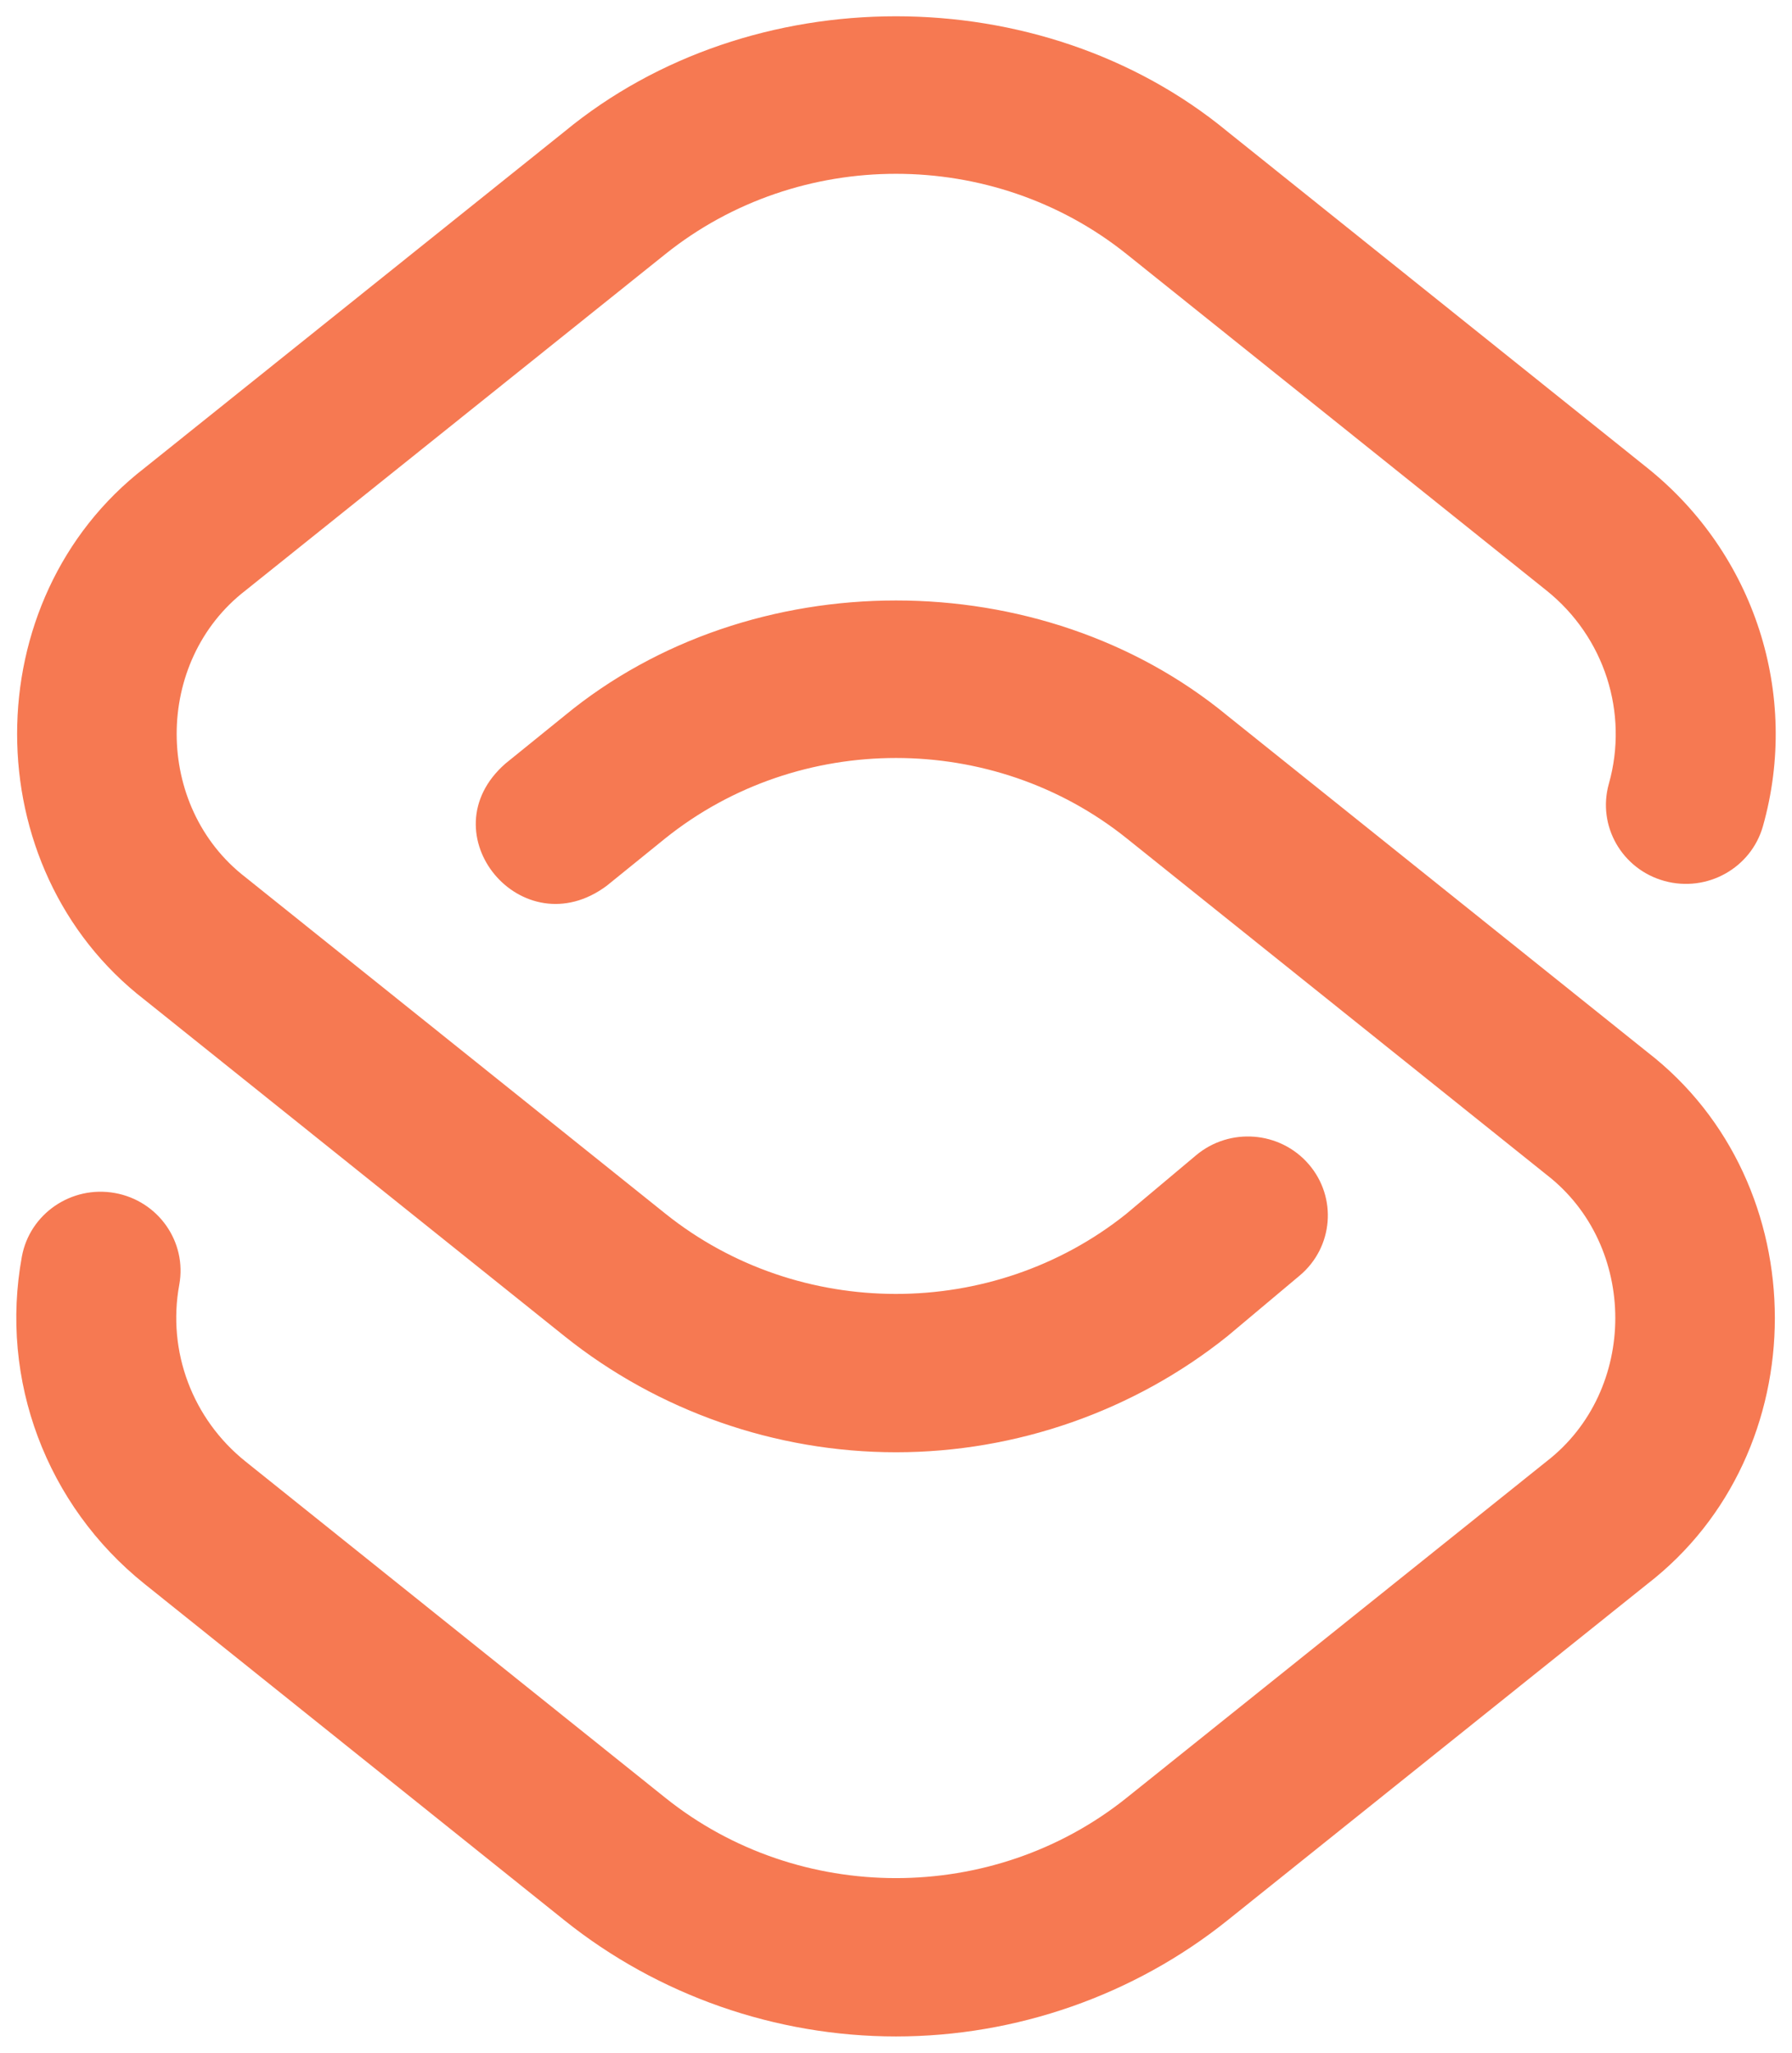 <svg width="55" height="63" viewBox="0 0 55 63" fill="none" xmlns="http://www.w3.org/2000/svg">
<path d="M27.5 44.571C23.807 44.571 20.195 43.306 17.328 41.01L4.439 30.685C-0.78 26.653 -0.779 18.392 4.439 14.361L17.328 4.036C23.046 -0.679 31.954 -0.679 37.671 4.036L50.56 14.361C53.854 17 55.247 21.314 54.109 25.353C53.746 26.642 52.393 27.397 51.086 27.038C49.78 26.679 49.016 25.344 49.379 24.055C49.993 21.875 49.243 19.547 47.466 18.124L34.577 7.798C30.476 4.513 24.523 4.513 20.422 7.798L7.533 18.124C4.719 20.297 4.719 24.749 7.533 26.923L20.422 37.248C24.516 40.527 30.456 40.533 34.556 37.264L36.709 35.457C37.742 34.59 39.291 34.713 40.169 35.733C41.047 36.752 40.923 38.281 39.89 39.148L37.714 40.974C37.7 40.987 37.685 40.998 37.671 41.01C34.805 43.306 31.192 44.571 27.5 44.571ZM37.671 58.939L50.56 48.614C55.779 44.582 55.778 36.321 50.56 32.29L37.671 21.965C31.954 17.25 23.045 17.251 17.328 21.965L15.511 23.436C13.075 25.573 16.027 29.122 18.624 27.183L20.426 25.724C24.527 22.442 30.478 22.443 34.577 25.727L47.466 36.053C50.28 38.227 50.28 42.678 47.466 44.852L34.577 55.177C30.476 58.462 24.523 58.462 20.422 55.177L7.533 44.852C5.906 43.548 5.127 41.471 5.502 39.43C5.743 38.114 4.858 36.853 3.524 36.614C2.191 36.376 0.913 37.25 0.671 38.566C-0.022 42.346 1.421 46.196 4.439 48.614L17.328 58.939C20.195 61.235 23.807 62.5 27.5 62.5C31.192 62.5 34.805 61.236 37.671 58.939Z" fill="#F67952"/>
</svg>
